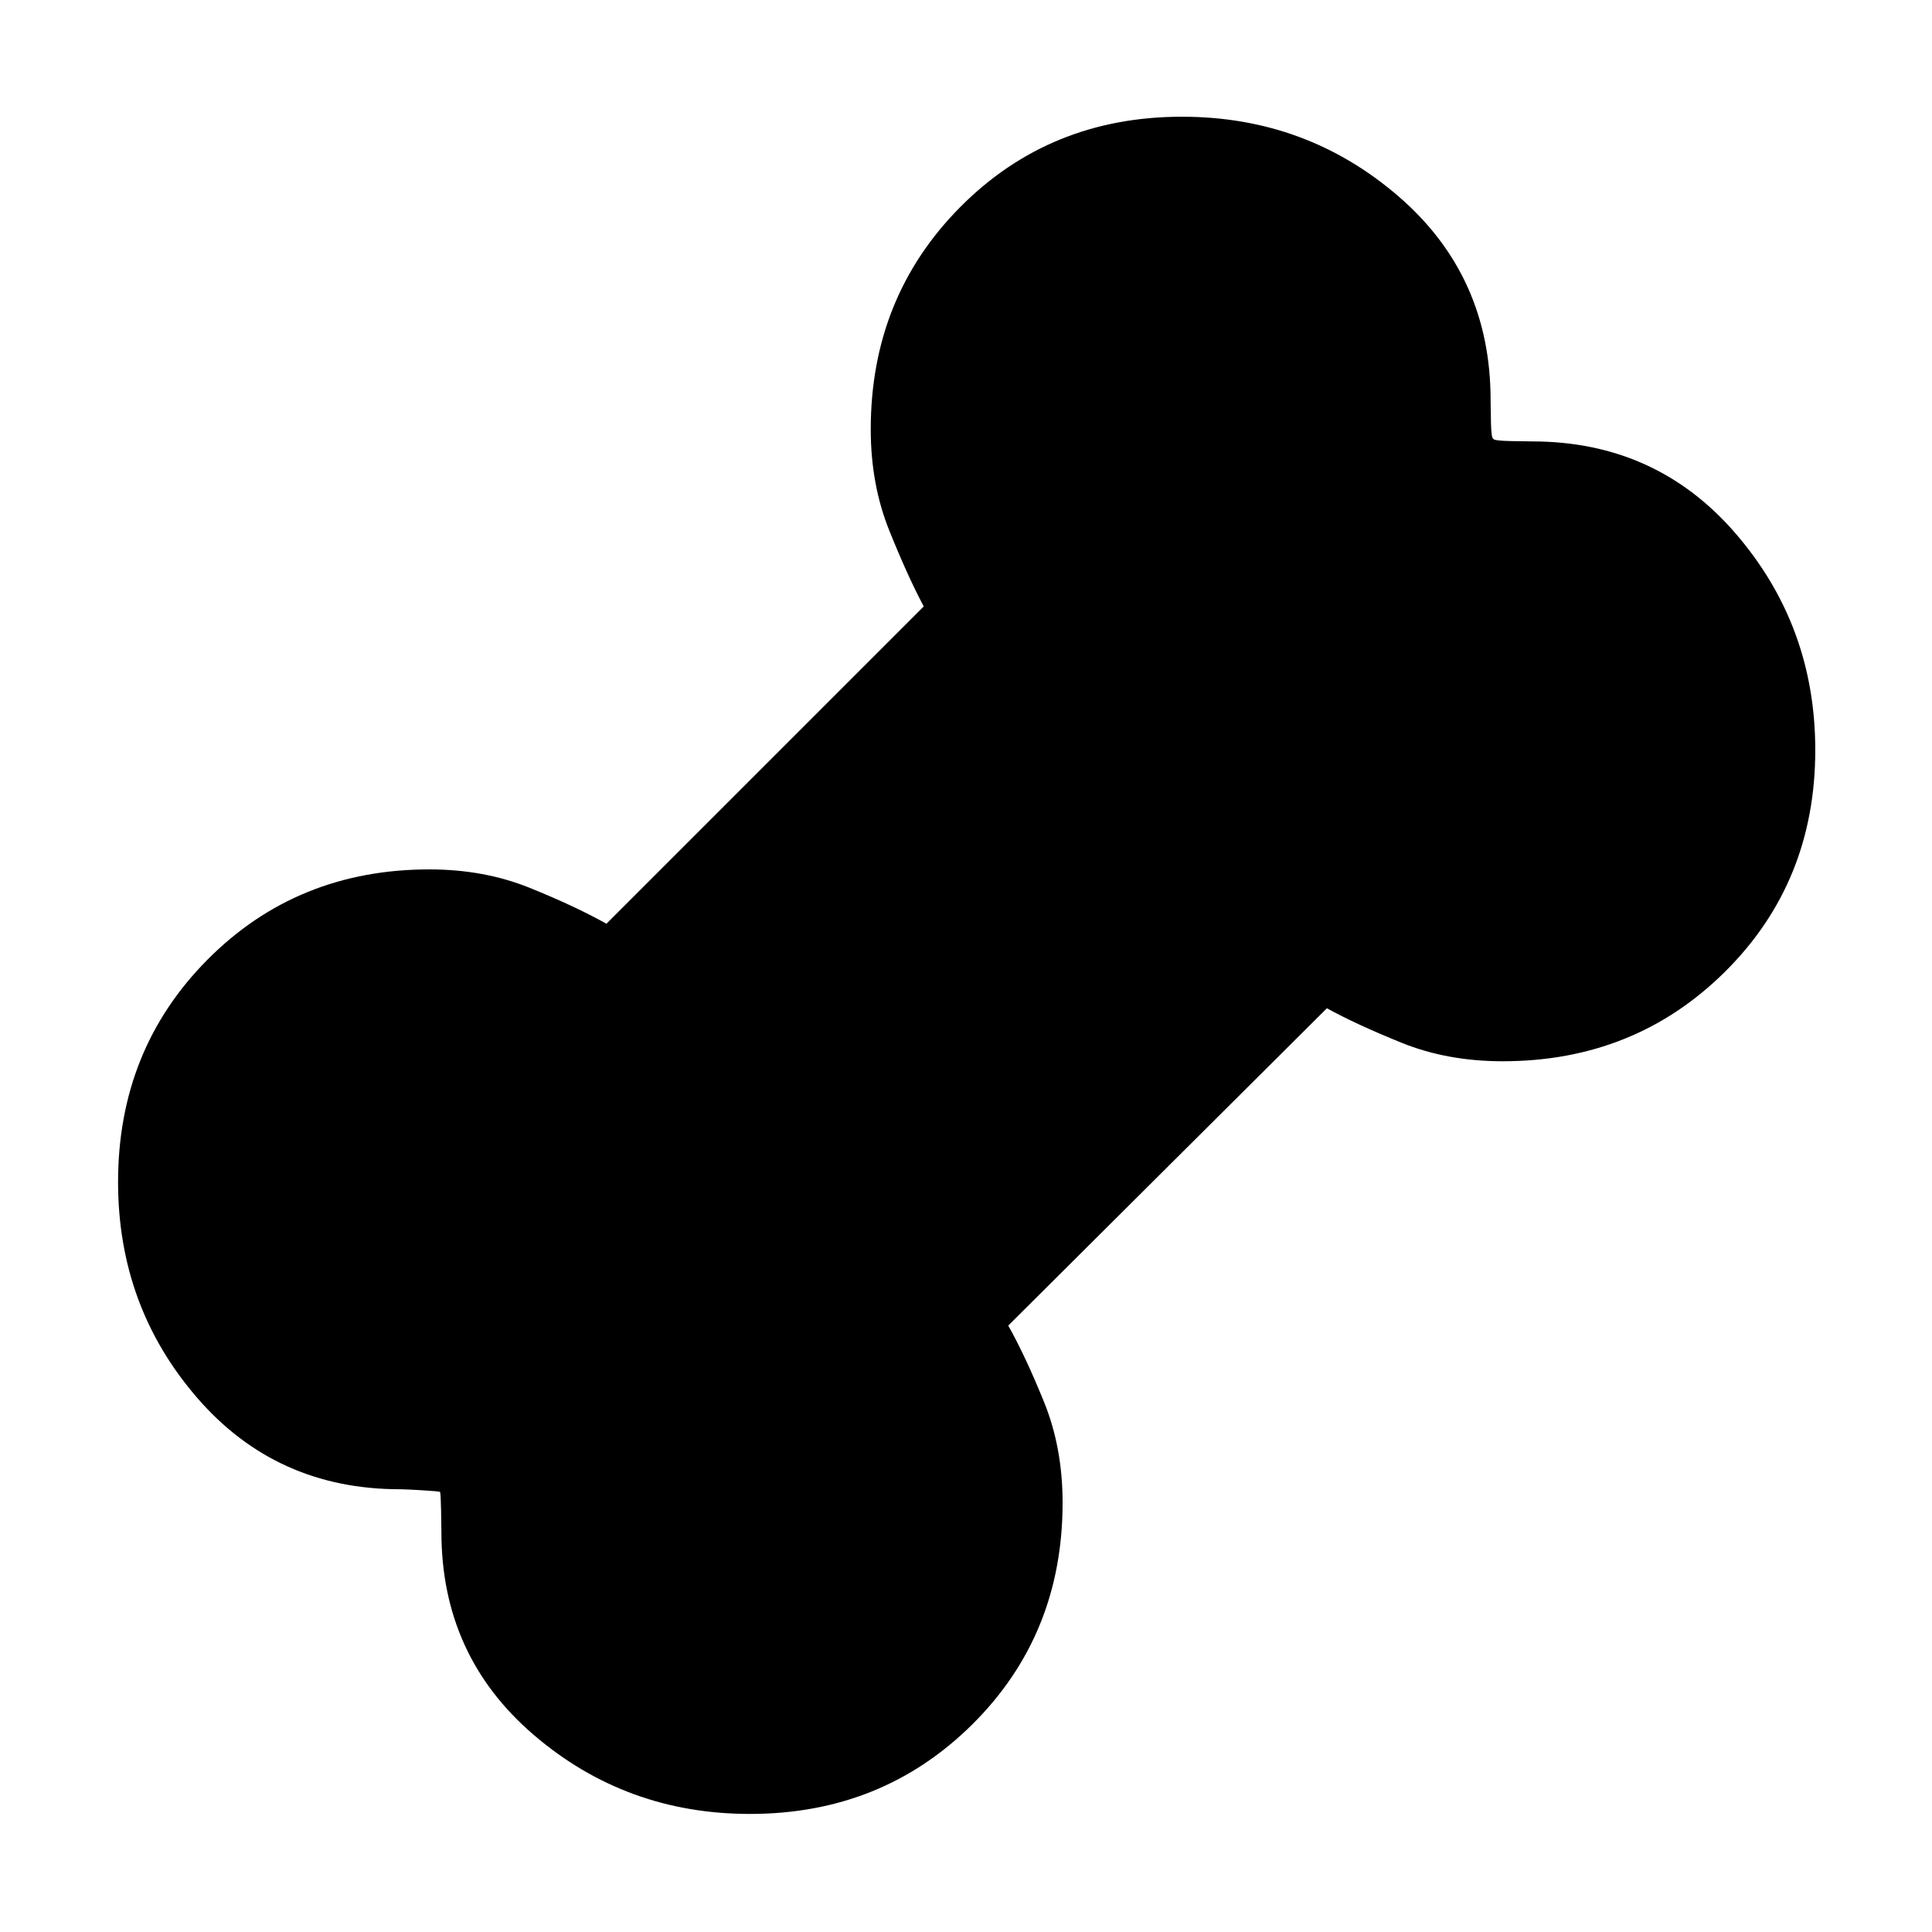 <svg xmlns="http://www.w3.org/2000/svg" height="40" viewBox="0 -960 960 960" width="40"><path d="M372.646-58.667q-61.656 0-107.484-39.312-45.829-39.313-45.829-100.793 0-2.425-.166-10.843-.167-8.418-.5-9.052-.634-.333-9.052-.833-8.418-.5-10.843-.5-61.48 0-100.793-45.428-39.312-45.429-39.312-107.23 0-65.801 44.509-110.571 44.51-44.77 110.157-44.77 27.227 0 49.885 9.166 22.658 9.167 38.115 17.834l157.668-157.668q-8-14.999-17.167-37.832-9.167-22.832-9.167-50.168 0-65.648 44.516-110.49Q521.698-902 587.354-902q61.656 0 107.484 39.505 45.829 39.506 45.829 101.267 0 2.324.166 10.686Q741-742.179 742-742q.179 1 8.542 1.167 8.362.166 10.686.166 61.761 0 101.267 45.849Q902-648.969 902-587.313q0 65.655-44.84 110.151-44.841 44.495-110.485 44.495-27.511 0-50.176-9.167-22.666-9.167-37.166-17.167L500.999-301.333q8.667 15.457 17.834 38.115 9.166 22.658 9.166 49.885 0 65.647-44.848 110.157-44.849 44.51-110.505 44.51Z"/></svg>